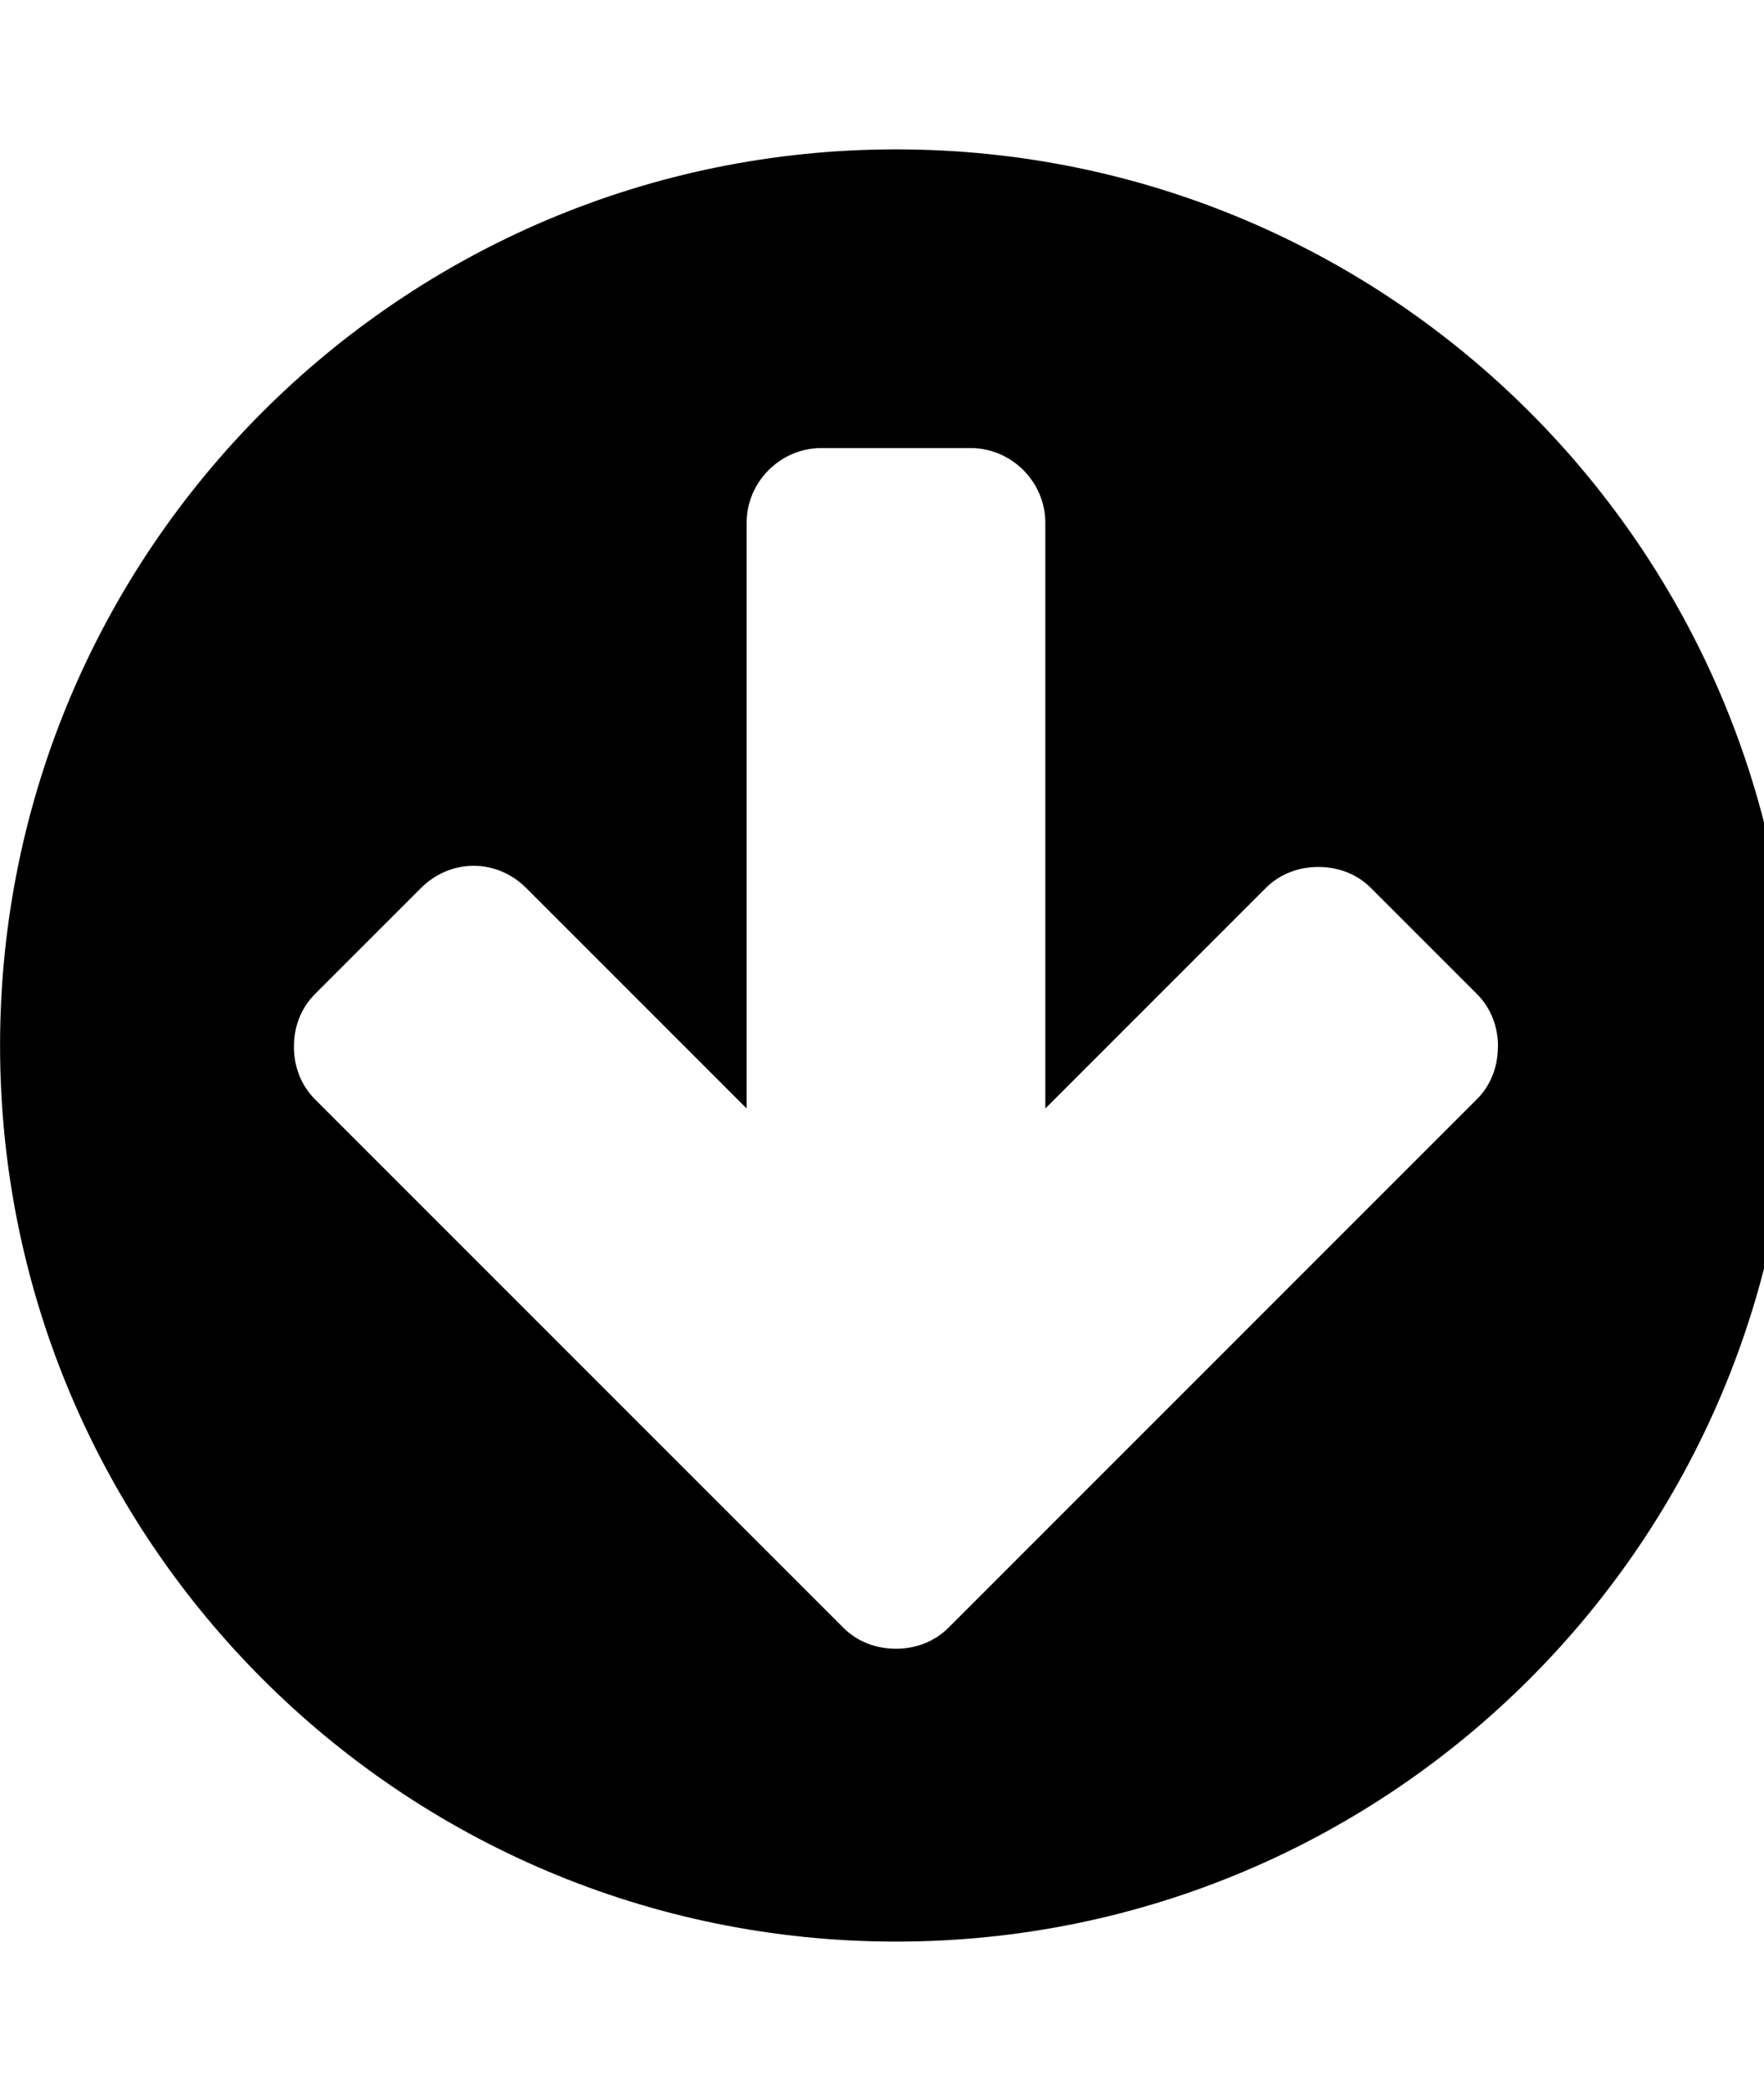 <!-- Generated by IcoMoon.io -->
<svg version="1.1" xmlns="http://www.w3.org/2000/svg" width="27" height="32" viewBox="0 0 27 32">
<path d="M22.929 16.018c0-0.304-0.107-0.589-0.321-0.804l-1.625-1.625c-0.214-0.214-0.5-0.321-0.804-0.321s-0.589 0.107-0.804 0.321l-3.375 3.375v-8.964c0-0.625-0.518-1.143-1.143-1.143h-2.286c-0.625 0-1.143 0.518-1.143 1.143v8.964l-3.375-3.375c-0.214-0.214-0.5-0.339-0.804-0.339s-0.589 0.125-0.804 0.339l-1.625 1.625c-0.214 0.214-0.321 0.5-0.321 0.804s0.107 0.589 0.321 0.804l8.089 8.089c0.214 0.214 0.5 0.321 0.804 0.321s0.589-0.107 0.804-0.321l8.089-8.089c0.214-0.214 0.321-0.5 0.321-0.804zM27.429 16c0 7.571-6.143 13.714-13.714 13.714s-13.714-6.143-13.714-13.714 6.143-13.714 13.714-13.714 13.714 6.143 13.714 13.714z"></path>
</svg>
